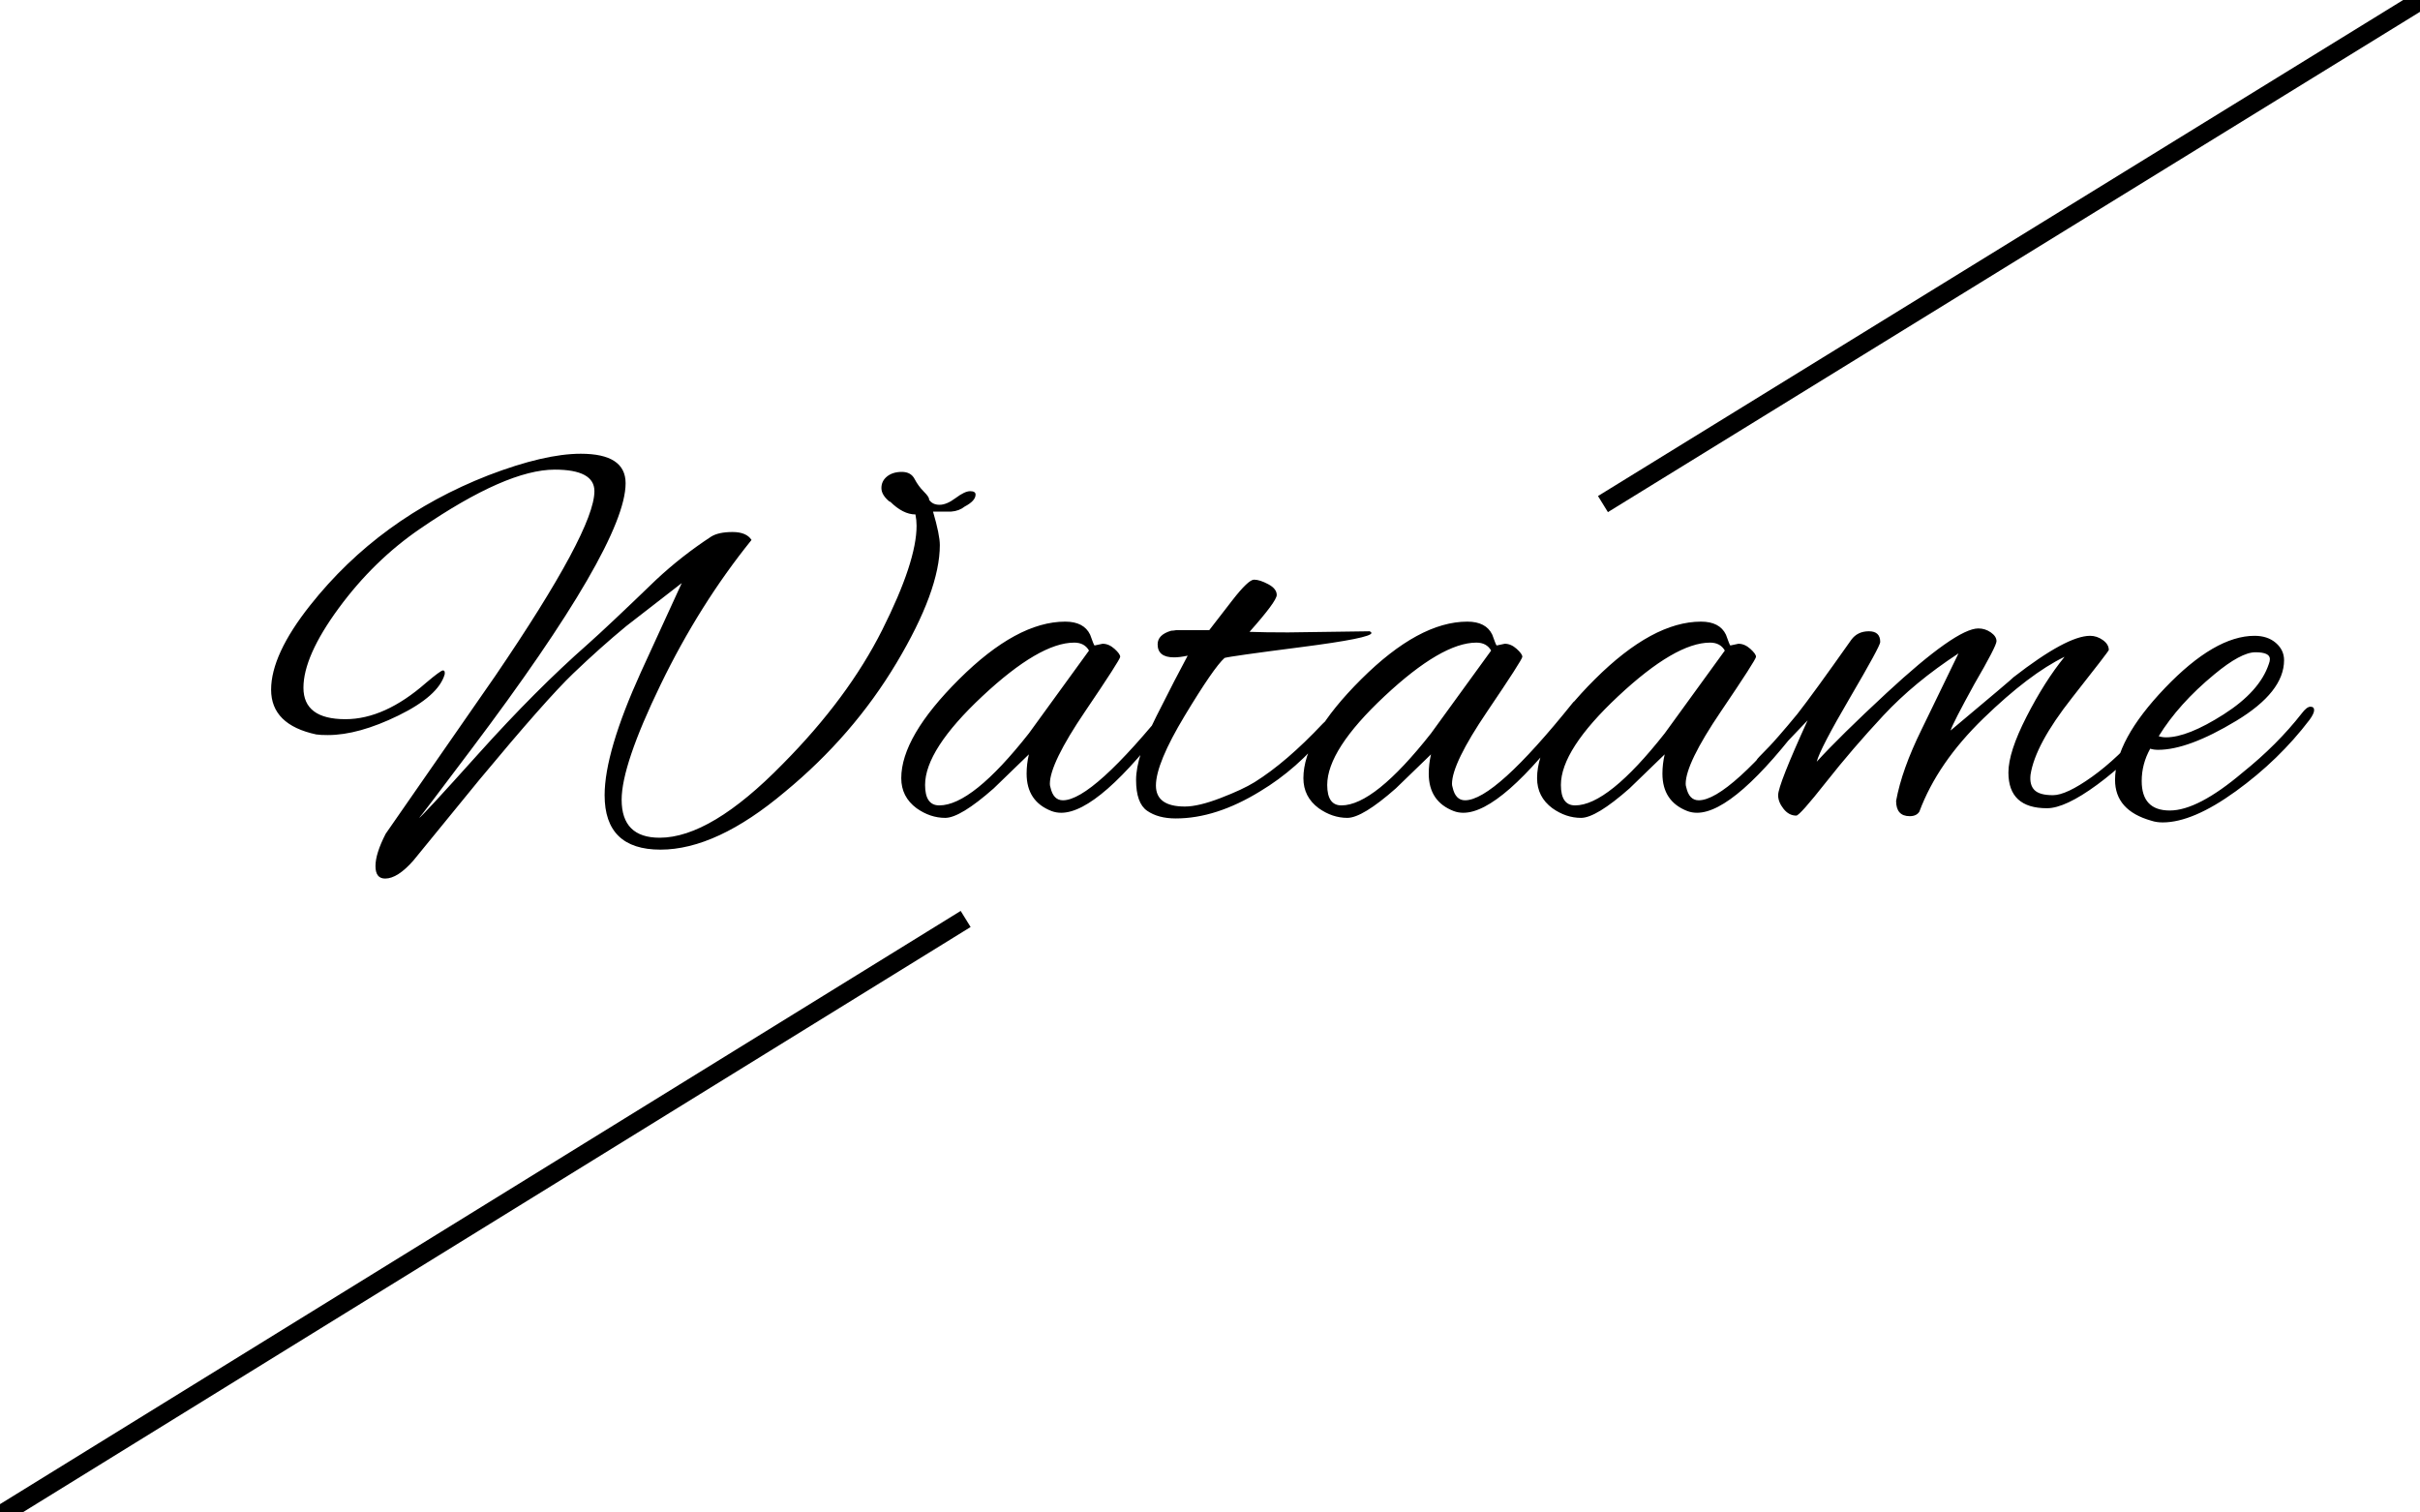 <?xml version="1.0" encoding="UTF-8" standalone="no"?><!-- Generator: Gravit.io --><svg xmlns="http://www.w3.org/2000/svg" xmlns:xlink="http://www.w3.org/1999/xlink" style="isolation:isolate" viewBox="0 0 1280 800" width="1280pt" height="800pt"><defs><clipPath id="_clipPath_VUAUQ9c3QMP6VLVnYJzkGZPY3OeuoJXn"><rect width="1280" height="800"/></clipPath></defs><g clip-path="url(#_clipPath_VUAUQ9c3QMP6VLVnYJzkGZPY3OeuoJXn)"><path d=" M 328.8 423 L 328.8 423 L 328.8 423 Q 328.8 443.1 348.9 443.1 L 348.9 443.1 L 348.9 443.1 Q 375.9 443.1 414 404.1 L 414 404.1 L 414 404.1 Q 448.5 369.3 466.65 333.15 L 466.65 333.15 L 466.65 333.15 Q 484.8 297 484.8 278.1 L 484.8 278.1 L 484.8 278.1 Q 484.8 275.1 484.2 272.1 L 484.2 272.1 L 484.2 272.1 Q 477.6 272.1 470.7 265.2 L 470.7 265.2 L 470.7 265.5 L 470.7 265.5 Q 466.2 261.9 466.2 258.15 L 466.2 258.15 L 466.2 258.15 Q 466.2 254.4 469.2 252 L 469.2 252 L 469.2 252 Q 472.2 249.6 477 249.6 L 477 249.6 L 477 249.6 Q 481.8 249.6 483.75 253.35 L 483.75 253.35 L 483.75 253.35 Q 485.7 257.1 488.7 260.1 L 488.7 260.1 L 488.7 260.1 Q 491.7 263.1 491.4 264.3 L 491.4 264.3 L 491.4 264.3 Q 493.2 267 496.95 267 L 496.95 267 L 496.95 267 Q 500.7 267 505.5 263.4 L 505.5 263.4 L 505.5 263.4 Q 510.3 259.8 513.15 259.8 L 513.15 259.8 L 513.15 259.8 Q 516 259.8 516 261.6 L 516 261.6 L 516 261.6 Q 516 264.9 510.3 267.9 L 510.3 267.9 L 510.3 267.9 Q 507.3 270.3 503.1 270.6 L 503.1 270.6 L 493.5 270.6 L 493.5 270.6 Q 497.1 282.9 497.1 288.3 L 497.1 288.3 L 497.1 288.3 Q 497.1 312.3 474.15 350.7 L 474.15 350.7 L 474.15 350.7 Q 451.2 389.1 415.2 418.8 L 415.2 418.8 L 415.2 418.8 Q 378.9 449.4 349.35 449.4 L 349.35 449.4 L 349.35 449.4 Q 319.8 449.4 319.8 420.6 L 319.8 420.6 L 319.8 420.6 Q 319.8 397.8 339 355.5 L 339 355.5 L 360.6 308.4 L 331.2 331.2 L 331.2 331.2 Q 317.4 342.6 303.15 356.25 L 303.15 356.25 L 303.15 356.25 Q 288.9 369.9 253.5 412.5 L 253.5 412.5 L 218.7 455.1 L 218.7 455.1 Q 210.3 464.7 203.7 464.7 L 203.7 464.7 L 203.7 464.7 Q 198.6 464.7 198.6 458.1 L 198.6 458.1 L 198.6 458.1 Q 198.6 451.5 204 441 L 204 441 L 261.9 357.6 L 261.9 357.6 Q 314.4 280.5 314.4 259.8 L 314.4 259.8 L 314.4 259.8 Q 314.4 248.4 293.4 248.4 L 293.4 248.4 L 293.4 248.4 Q 267.9 248.4 222.3 279.6 L 222.3 279.6 L 222.3 279.6 Q 197.7 296.4 179.1 321.75 L 179.1 321.75 L 179.1 321.75 Q 160.5 347.1 160.5 363.75 L 160.5 363.75 L 160.5 363.75 Q 160.5 380.4 182.7 380.4 L 182.7 380.4 L 182.7 380.4 Q 203.4 380.4 225.3 361.2 L 225.3 361.2 L 225.3 361.2 Q 233.1 354.6 234.3 354.6 L 234.3 354.6 L 234.3 354.6 Q 235.5 354.6 235.2 356.7 L 235.2 356.7 L 235.2 356.7 Q 231.9 368.1 210.75 378.45 L 210.75 378.45 L 210.75 378.45 Q 189.6 388.8 173.4 388.8 L 173.4 388.8 L 173.4 388.8 Q 169.2 388.8 167.7 388.5 L 167.7 388.5 L 167.4 388.5 L 167.4 388.5 Q 143.4 383.4 143.4 364.8 L 143.4 364.8 L 143.4 364.8 Q 143.4 346.2 164.1 320.1 L 164.1 320.1 L 164.1 320.1 Q 200.7 273.9 258.3 251.4 L 258.3 251.4 L 258.3 251.4 Q 288 240 307.2 240 L 307.2 240 L 307.2 240 Q 330.9 240 330.9 255.6 L 330.9 255.6 L 330.9 255.6 Q 330.9 288 249.3 396.3 L 249.3 396.3 L 249.3 396.3 Q 222 432.6 221.7 432.6 L 221.7 432.6 L 221.7 432.6 Q 222.6 432.6 253.05 398.7 L 253.05 398.7 L 253.05 398.7 Q 283.5 364.8 310.8 340.8 L 310.8 340.8 L 310.8 340.8 Q 321.3 331.5 347.1 306.6 L 347.1 306.6 L 347.1 306.6 Q 360.6 294 376.2 283.8 L 376.2 283.8 L 376.2 283.8 Q 380.1 281.4 387.45 281.4 L 387.45 281.4 L 387.45 281.4 Q 394.8 281.4 397.5 285.6 L 397.5 285.6 L 397.5 285.6 Q 369.9 319.8 349.35 362.25 L 349.35 362.25 L 349.35 362.25 Q 328.8 404.7 328.8 423 Z  M 503.4 270.6 L 503.1 270.6 L 503.4 270.6 Z  M 579 341.4 L 579 341.4 L 583.2 340.5 L 583.2 340.5 Q 586.5 340.5 589.5 343.2 L 589.5 343.2 L 589.5 343.2 Q 592.5 345.9 592.5 347.4 L 592.5 347.4 L 592.5 347.4 Q 592.5 348.9 573.9 376.35 L 573.9 376.35 L 573.9 376.35 Q 555.3 403.8 555.3 414.6 L 555.3 414.6 L 555.3 414.6 Q 555.3 415.5 555.6 416.4 L 555.6 416.4 L 555.6 416.4 Q 557.1 423.3 562.2 423.3 L 562.2 423.3 L 562.2 423.3 Q 577.8 423.3 619.2 371.7 L 619.2 371.7 L 619.2 371.7 Q 620.1 370.5 621.3 370.5 L 621.3 370.5 L 621.3 370.5 Q 622.5 370.5 622.5 372.75 L 622.5 372.75 L 622.5 372.75 Q 622.5 375 619.8 378.6 L 619.8 378.6 L 619.8 378.6 Q 581.4 429.9 561.3 429.9 L 561.3 429.9 L 561.3 429.9 Q 558.6 429.9 556.2 429 L 556.2 429 L 556.2 429 Q 543 423.9 543 409.2 L 543 409.2 L 543 409.2 Q 543 404.1 544.2 399 L 544.2 399 L 525.6 417 L 525.6 417 Q 507.9 432.6 499.95 432.6 L 499.95 432.6 L 499.95 432.6 Q 492 432.6 484.8 427.5 L 484.8 427.5 L 484.8 427.5 Q 476.7 421.5 476.7 411.6 L 476.7 411.6 L 476.7 411.6 Q 476.7 389.7 507.3 359.25 L 507.3 359.25 L 507.3 359.25 Q 537.9 328.8 563.4 328.8 L 563.4 328.8 L 563.4 328.8 Q 573.3 328.8 576.6 335.7 L 576.6 335.7 L 576.6 335.7 Q 577.5 338.1 578.1 339.75 L 578.1 339.75 L 578.1 339.75 Q 578.7 341.4 579 341.4 Z  M 489.3 415.2 L 489.3 415.2 L 489.3 415.2 Q 489.3 426 496.8 426 L 496.8 426 L 496.8 426 Q 514.2 426 544.2 387.9 L 544.2 387.9 L 576 344.1 L 576 344.1 Q 573.6 339.9 568.2 339.9 L 568.2 339.9 L 568.2 339.9 Q 549.9 339.9 519.6 368.25 L 519.6 368.25 L 519.6 368.25 Q 489.3 396.6 489.3 415.2 Z  M 681.3 334.5 L 681.3 334.5 L 724.5 333.9 L 724.5 333.9 Q 725.4 334.5 725.4 334.8 L 725.4 334.8 L 725.4 334.8 Q 725.4 337.5 688.05 342.3 L 688.05 342.3 L 688.05 342.3 Q 650.7 347.1 647.7 348 L 647.7 348 L 647.7 348 Q 642 353.1 626.7 378.45 L 626.7 378.45 L 626.7 378.45 Q 611.4 403.8 611.4 415.5 L 611.4 415.5 L 611.4 415.5 Q 611.4 426.6 626.7 426.6 L 626.7 426.6 L 626.7 426.6 Q 633.9 426.6 645.6 422.1 L 645.6 422.1 L 645.6 422.1 Q 657.3 417.6 663.6 413.7 L 663.6 413.7 L 663.6 413.7 Q 680.4 403.2 699.6 382.8 L 699.6 382.8 L 699.6 382.8 Q 703.8 378.6 705.3 378.6 L 705.3 378.6 L 705.3 378.6 Q 706.2 378.6 706.2 380.4 L 706.2 380.4 L 706.2 380.4 Q 706.2 382.2 701.7 387.6 L 701.7 387.6 L 701.7 387.6 Q 686.1 406.8 666.6 418.5 L 666.6 418.5 L 666.6 418.5 Q 643.2 432.9 621.9 432.9 L 621.9 432.9 L 621.9 432.9 Q 612.6 432.9 606.75 428.85 L 606.75 428.85 L 606.75 428.85 Q 600.9 424.8 600.9 412.5 L 600.9 412.5 L 600.9 412.5 Q 600.9 400.2 611.7 378.75 L 611.7 378.75 L 611.7 378.75 Q 622.5 357.3 628.2 346.8 L 628.2 346.8 L 628.2 346.8 Q 624 347.7 621 347.7 L 621 347.7 L 621 347.7 Q 612.3 347.7 612.3 340.8 L 612.3 340.8 L 612.3 340.8 Q 612.3 335.7 619.5 333.6 L 619.5 333.6 L 619.5 333.6 Q 620.4 333.6 622.2 333.3 L 622.2 333.3 L 639.6 333.3 L 639.6 333.3 Q 645 326.4 651.9 317.4 L 651.9 317.4 L 651.9 317.4 Q 660.3 306.6 663.3 306.6 L 663.3 306.6 L 663.3 306.6 Q 666.3 306.6 670.8 309 L 670.8 309 L 670.8 309 Q 675.3 311.4 675.3 314.7 L 675.3 314.7 L 675.3 314.7 Q 675.3 318 660.9 334.2 L 660.9 334.2 L 660.9 334.2 Q 668.7 334.5 681.3 334.5 Z  M 791.7 341.4 L 791.7 341.4 L 795.9 340.5 L 795.9 340.5 Q 799.2 340.5 802.2 343.2 L 802.2 343.2 L 802.2 343.2 Q 805.2 345.9 805.2 347.4 L 805.2 347.4 L 805.2 347.4 Q 805.2 348.9 786.6 376.35 L 786.6 376.35 L 786.6 376.35 Q 768 403.8 768 414.6 L 768 414.6 L 768 414.6 Q 768 415.5 768.3 416.4 L 768.3 416.4 L 768.3 416.4 Q 769.8 423.3 774.9 423.3 L 774.9 423.3 L 774.9 423.3 Q 790.5 423.3 831.9 371.7 L 831.9 371.7 L 831.9 371.7 Q 832.8 370.5 834 370.5 L 834 370.5 L 834 370.5 Q 835.2 370.5 835.2 372.75 L 835.2 372.75 L 835.2 372.75 Q 835.2 375 832.5 378.6 L 832.5 378.6 L 832.5 378.6 Q 794.1 429.9 774 429.9 L 774 429.9 L 774 429.9 Q 771.3 429.9 768.9 429 L 768.9 429 L 768.9 429 Q 755.7 423.9 755.7 409.2 L 755.7 409.2 L 755.7 409.2 Q 755.7 404.1 756.9 399 L 756.9 399 L 738.3 417 L 738.3 417 Q 720.6 432.6 712.65 432.6 L 712.65 432.6 L 712.65 432.6 Q 704.7 432.6 697.5 427.5 L 697.5 427.5 L 697.5 427.5 Q 689.4 421.5 689.4 411.6 L 689.4 411.6 L 689.4 411.6 Q 689.4 389.7 720 359.25 L 720 359.25 L 720 359.25 Q 750.6 328.8 776.1 328.8 L 776.1 328.8 L 776.1 328.8 Q 786 328.8 789.3 335.7 L 789.3 335.7 L 789.3 335.7 Q 790.2 338.1 790.8 339.75 L 790.8 339.75 L 790.8 339.75 Q 791.4 341.4 791.7 341.4 Z  M 702 415.2 L 702 415.2 L 702 415.2 Q 702 426 709.5 426 L 709.5 426 L 709.5 426 Q 726.9 426 756.9 387.9 L 756.9 387.9 L 788.7 344.1 L 788.7 344.1 Q 786.3 339.9 780.9 339.9 L 780.9 339.9 L 780.9 339.9 Q 762.6 339.9 732.3 368.25 L 732.3 368.25 L 732.3 368.25 Q 702 396.6 702 415.2 Z  M 915.3 341.4 L 915.3 341.4 L 919.5 340.5 L 919.5 340.5 Q 922.8 340.5 925.8 343.2 L 925.8 343.2 L 925.8 343.2 Q 928.8 345.9 928.8 347.4 L 928.8 347.4 L 928.8 347.4 Q 928.8 348.9 910.2 376.35 L 910.2 376.35 L 910.2 376.35 Q 891.6 403.8 891.6 414.6 L 891.6 414.6 L 891.6 414.6 Q 891.6 415.5 891.9 416.4 L 891.9 416.4 L 891.9 416.4 Q 893.4 423.3 898.5 423.3 L 898.5 423.3 L 898.5 423.3 Q 914.1 423.3 955.5 371.7 L 955.5 371.7 L 955.5 371.7 Q 956.4 370.5 957.6 370.5 L 957.6 370.5 L 957.6 370.5 Q 958.8 370.5 958.8 372.75 L 958.8 372.75 L 958.8 372.75 Q 958.8 375 956.1 378.6 L 956.1 378.6 L 956.1 378.6 Q 917.7 429.9 897.6 429.9 L 897.6 429.9 L 897.6 429.9 Q 894.9 429.9 892.5 429 L 892.5 429 L 892.5 429 Q 879.3 423.9 879.3 409.2 L 879.3 409.2 L 879.3 409.2 Q 879.3 404.1 880.5 399 L 880.5 399 L 861.9 417 L 861.9 417 Q 844.2 432.6 836.25 432.6 L 836.25 432.6 L 836.25 432.6 Q 828.3 432.6 821.1 427.5 L 821.1 427.5 L 821.1 427.5 Q 813 421.5 813 411.6 L 813 411.6 L 813 411.6 Q 813 389.7 843.6 359.25 L 843.6 359.25 L 843.6 359.25 Q 874.2 328.8 899.7 328.8 L 899.7 328.8 L 899.7 328.8 Q 909.6 328.8 912.9 335.7 L 912.9 335.7 L 912.9 335.7 Q 913.8 338.1 914.4 339.75 L 914.4 339.75 L 914.4 339.75 Q 915 341.4 915.3 341.4 Z  M 825.6 415.2 L 825.6 415.2 L 825.6 415.2 Q 825.6 426 833.1 426 L 833.1 426 L 833.1 426 Q 850.5 426 880.5 387.9 L 880.5 387.9 L 912.3 344.1 L 912.3 344.1 Q 909.9 339.9 904.5 339.9 L 904.5 339.9 L 904.5 339.9 Q 886.2 339.9 855.9 368.25 L 855.9 368.25 L 855.9 368.25 Q 825.6 396.6 825.6 415.2 Z  M 1082.7 427.5 L 1082.7 427.5 L 1082.7 427.5 Q 1062.3 427.5 1062.3 408.6 L 1062.3 408.6 L 1062.3 408.6 Q 1062.3 397.8 1071.9 379.05 L 1071.9 379.05 L 1071.9 379.05 Q 1081.5 360.3 1092 347.4 L 1092 347.4 L 1092 347.4 Q 1073.4 356.4 1049.1 379.95 L 1049.1 379.95 L 1049.1 379.95 Q 1024.8 403.5 1015.2 429.3 L 1015.2 429.3 L 1015.2 429.3 Q 1013.7 431.7 1010.1 431.7 L 1010.1 431.7 L 1010.1 431.7 Q 1002.9 431.7 1002.9 423.6 L 1002.9 423.6 L 1002.9 423.6 Q 1005.9 407.1 1016.4 385.8 L 1016.4 385.8 L 1016.4 385.8 Q 1019.7 378.9 1035.9 345.6 L 1035.9 345.6 L 1035.9 345.6 Q 1012.5 360.9 996.15 378.45 L 996.15 378.45 L 996.15 378.45 Q 979.8 396 965.85 413.7 L 965.85 413.7 L 965.85 413.7 Q 951.9 431.4 950.1 431.4 L 950.1 431.4 L 950.1 431.4 Q 946.2 431.4 943.35 427.8 L 943.35 427.8 L 943.35 427.8 Q 940.5 424.2 940.5 420.6 L 940.5 420.6 L 940.5 420.6 Q 940.5 415.2 956.1 381 L 956.1 381 L 938.1 399.9 L 938.1 399.9 Q 931.5 406.5 929.85 406.5 L 929.85 406.5 L 929.85 406.5 Q 928.2 406.5 928.2 404.55 L 928.2 404.55 L 928.2 404.55 Q 928.2 402.6 930.6 400.2 L 930.6 400.2 L 930.6 400.2 Q 941.7 389.1 950.4 378 L 950.4 378 L 950.4 378 Q 959.1 366.9 979.2 338.4 L 979.2 338.4 L 979.2 338.4 Q 982.5 333.9 988.5 333.9 L 988.5 333.9 L 988.5 333.9 Q 994.5 333.9 994.5 339.6 L 994.5 339.6 L 994.5 339.6 Q 994.5 341.7 978.6 368.85 L 978.6 368.85 L 978.6 368.85 Q 962.7 396 960.9 402.9 L 960.9 402.9 L 960.9 402.9 Q 973.2 389.4 997.8 366.6 L 997.8 366.6 L 997.8 366.6 Q 1034.7 332.4 1046.4 332.4 L 1046.4 332.4 L 1046.4 332.4 Q 1050 332.4 1053 334.5 L 1053 334.5 L 1053 334.5 Q 1056 336.6 1056 339.15 L 1056 339.15 L 1056 339.15 Q 1056 341.7 1044.3 361.8 L 1044.3 361.8 L 1044.3 361.8 Q 1032.9 382.5 1031.7 386.4 L 1031.7 386.4 L 1031.7 386.4 Q 1065 358.5 1065 358.2 L 1065 358.2 L 1065 358.2 Q 1093.2 336.3 1105.5 336.3 L 1105.5 336.3 L 1105.5 336.3 Q 1109.1 336.3 1112.25 338.55 L 1112.25 338.55 L 1112.25 338.55 Q 1115.4 340.8 1115.4 343.8 L 1115.4 343.8 L 1115.4 343.8 Q 1115.4 344.4 1095.9 369.15 L 1095.9 369.15 L 1095.9 369.15 Q 1076.4 393.9 1074 409.8 L 1074 409.8 L 1074 409.8 Q 1073.4 415.2 1076.1 417.9 L 1076.1 417.9 L 1076.1 417.9 Q 1078.8 420.6 1085.85 420.6 L 1085.85 420.6 L 1085.85 420.6 Q 1092.9 420.6 1106.55 410.85 L 1106.55 410.85 L 1106.55 410.85 Q 1120.2 401.1 1134.3 384.6 L 1134.3 384.6 L 1134.3 384.6 Q 1139.7 378.6 1141.65 378.6 L 1141.65 378.6 L 1141.65 378.6 Q 1143.6 378.6 1143.6 380.1 L 1143.6 380.1 L 1143.6 380.1 Q 1143.6 382.2 1140.9 384.9 L 1140.9 384.9 L 1140.9 384.9 Q 1126.2 402.6 1109.25 415.05 L 1109.25 415.05 L 1109.25 415.05 Q 1092.3 427.5 1082.7 427.5 Z  M 1143.9 435 L 1143.9 435 L 1143.9 435 Q 1140.6 435 1137.9 434.1 L 1137.9 434.1 L 1137.9 434.1 Q 1118.7 428.7 1118.7 412.5 L 1118.7 412.5 L 1118.7 412.5 Q 1118.7 391.5 1145.1 363.9 L 1145.1 363.9 L 1145.1 363.9 Q 1171.5 336.3 1192.5 336.3 L 1192.5 336.3 L 1192.5 336.3 Q 1199.4 336.3 1203.75 340.05 L 1203.75 340.05 L 1203.75 340.05 Q 1208.1 343.8 1208.1 349.2 L 1208.1 349.2 L 1208.1 349.2 Q 1208.1 366 1182.75 381.3 L 1182.75 381.3 L 1182.75 381.3 Q 1157.4 396.6 1141.5 396.6 L 1141.5 396.6 L 1141.5 396.6 Q 1139.1 396.6 1137.3 396 L 1137.3 396 L 1137.3 396 Q 1132.8 404.1 1132.8 413.1 L 1132.8 413.1 L 1132.8 413.1 Q 1132.8 428.7 1147.65 428.7 L 1147.65 428.7 L 1147.65 428.7 Q 1162.5 428.7 1186.2 408.6 L 1186.2 408.6 L 1186.2 408.6 Q 1204.5 393.9 1217.4 377.4 L 1217.4 377.4 L 1217.4 377.4 Q 1220.1 373.8 1222.05 373.8 L 1222.05 373.8 L 1222.05 373.8 Q 1224 373.8 1224 375.6 L 1224 375.6 L 1224 375.6 Q 1224 377.4 1221.6 380.7 L 1221.6 380.7 L 1221.6 380.7 Q 1205.4 402 1182.6 418.5 L 1182.6 418.5 L 1182.6 418.5 Q 1159.8 435 1143.9 435 Z  M 1200.6 348.6 L 1200.6 348.6 L 1200.6 348.6 Q 1200.6 345 1192.95 345 L 1192.95 345 L 1192.95 345 Q 1185.3 345 1171.2 356.7 L 1171.2 356.7 L 1171.2 356.7 Q 1152.3 372.3 1141.8 389.4 L 1141.8 389.4 L 1141.8 389.4 Q 1143.6 390 1145.7 390 L 1145.7 390 L 1145.7 390 Q 1157.1 390 1176.15 377.85 L 1176.15 377.85 L 1176.15 377.85 Q 1195.2 365.7 1200 351.3 L 1200 351.3 L 1200 351.3 Q 1200.6 349.8 1200.6 348.6 Z " fill="rgb(0,0,0)"/><path d=" M 506.5 488.7 L 4 799 L 4 799" fill="rgb(0,0,0)" vector-effect="non-scaling-stroke" stroke-width="10" stroke="rgb(0,0,0)" stroke-linejoin="miter" stroke-linecap="square" stroke-miterlimit="3"/><path d=" M 234.3 358.2 L 218.7 371.7 L 192 382.8 L 167.7 384.6 L 153 371.7 L 153 351.3 L 164.1 331.2 L 182.7 309 L 204 288.3 L 235.2 267.9 L 261.9 255.6 L 287 244 L 310.8 244 L 325 258.15 L 314.4 279.6 L 303.15 300 L 293.4 321.75 L 281 340.5 L 266 361.8 L 249.3 385.8 L 230 412.5 L 218.7 435 L 210.75 449.4 L 230 441 L 241 423.6 L 258.3 402.9 L 281 376.35 L 301 353 L 339 321.75 L 360.6 300 L 376.2 292 L 387.45 288.3 L 368 314.7 L 347.1 348 L 334 379.05 L 325 417 L 330.9 443.1 L 355 449.4 L 376.2 441 L 397.5 429.3 L 425 404.1 L 447 379.95 L 466.65 348 L 484.2 317.4 L 491.4 285.6 L 483.75 260.1 L 474.15 255.6 L 480 267 Q 500.494 271.315 510.3 264.3" fill="none"/><path d=" M 576.6 340.8 L 570 335.7 L 553 336.3 L 535 345 L 518 357.6 L 501 373.8 L 489.3 392 L 483.75 406.5 L 484.8 422.1 L 495 429.9 L 507.3 427.5 L 525.6 412.5 L 543 396.3 L 555.3 381 L 567 364.8 L 578.1 349.2 L 585 345 L 582 353 L 572 368.25 L 561.3 384.9 L 553 398.7 L 549 413.1 L 553 423.6 L 563.4 426.6 L 576 420.6 L 587 411.6 L 597 402.9 L 605 392 L 611.4 385.8 L 611.4 385.8" fill="none"/><path d=" M 619.8 339.9 L 628.2 339.6 L 637 339.6 L 645.6 339.6 L 656 339.6 L 666.6 339.6 L 679 339.6 L 691 339.15 L 705.3 336.3 L 714 336.3 L 720 335.7 L 720 335.7" fill="none"/><path d=" M 666.6 314.7 L 656 324 L 645.6 336.3 L 637 346.8 L 628.2 359.25 L 621 371.7 L 614 385.8 L 609 398.7 L 606.75 414.6 L 612.3 426 L 625 429.9 L 639.6 427.5 L 656 420.6 L 670.8 412.5 L 683 404.1 L 693 394 L 702 384.9 L 702 384.9" fill="none"/><path d=" M 789.3 340.8 L 780.9 334.5 L 768.9 336.3 L 755.7 340.5 L 744 348 L 735 355.5 L 725.4 363.9 L 716 375.6 L 705.3 385.8 L 699.6 399.9 L 697.5 410.85 L 699.6 422.1 L 706.2 428.7 L 716 428.7 L 730 418.8 L 743 408.6 L 755.7 394 L 766 382.8 L 776.1 368.85 L 786.6 354.6 L 791.7 345.6 L 797 345.6 L 791.7 354.6 L 786.6 363.9 L 780.9 372.75 L 772 384.9 L 766 396.6 L 762 406.5 L 764 418.5 L 772 426 L 786.6 423.3 L 795.9 416.4 L 805.2 406.5 L 817 396 L 823 388.5 L 823 388.5" fill="none"/><path d=" M 912.9 340.5 L 907 336.3 L 895 335.7 L 879.3 339.9 L 867 348 L 858 354.6 L 848 363.75 L 839 371.7 L 831.9 381.3 L 825.6 390 L 821.1 404.1 L 821.1 416.4 L 825.6 426 L 836.25 429.3 L 846 426 L 858 417 L 872 402.9 L 886 386.4 L 895 375.6 L 902 364.8 L 910.2 354.6 L 917 346.8 L 922 347.4 L 917 356.25 L 907 368.25 L 899.7 377.4 L 892.5 390 L 888 400.2 L 888 413.1 L 892.5 426 L 902 426.6 L 915.3 418.8 L 924 409.8 L 936 399 L 948 384.9 L 958.8 373.8 L 965.85 363.9 L 972 354.6 L 981 342.3 L 987 338.4 L 987 338.4" fill="none"/><path d=" M 986 346.8 L 981 354.6 L 975 363.75 L 970 371.7 L 964 380.7 L 960.9 388.5 L 956.1 400.2 L 950.1 409.8 L 948 420.6 L 958.8 412.5 L 970 399 L 984 384.9 L 997.8 371.7 L 1009 361.2 L 1024 348.6 L 1039 339.6 L 1046.4 338.4 L 1042 349.2 L 1035.9 362.25 L 1029 372.75 L 1022 390 L 1016.4 404.55 L 1013 415.2 L 1010.1 423.3 L 1022 406.5 L 1034 389.4 L 1046.4 377.85 L 1065 359.25 L 1080 350.7 L 1098 341.4 L 1104 341.4 L 1095.9 354.6 L 1088 366.6 L 1080 379.05 L 1071.9 396.6 L 1070 409.8 L 1070 420.6 L 1078 423.6 L 1088 423 L 1102 417 L 1109.25 413.1 L 1117 406.5 L 1122 400.2 L 1122 400.2" fill="none"/><path d=" M 1131 386.4 L 1137.9 390 L 1149 392 L 1164 388.8 L 1174 382.8 L 1186.2 376.35 L 1195 366.6 L 1203.75 356.25 L 1203.75 346.8 L 1199 339.9 L 1186.2 340.8 L 1174 348 L 1164 354.6 L 1154 363.75 L 1143.6 375.6 L 1136 384.6 L 1129 400.2 L 1126 415.5 L 1129 426 L 1140.9 431.4 L 1158 429.3 L 1174 422.1 L 1190 408.6 L 1202 398.7 L 1214 385.8 L 1221.6 376.35 L 1221.6 376.35" fill="none"/><path d=" M 1279 1 L 852.1 264 L 852.1 264 L 852.1 264" fill="rgb(0,0,0)" vector-effect="non-scaling-stroke" stroke-width="10" stroke="rgb(0,0,0)" stroke-linejoin="miter" stroke-linecap="square" stroke-miterlimit="3"/></g></svg>